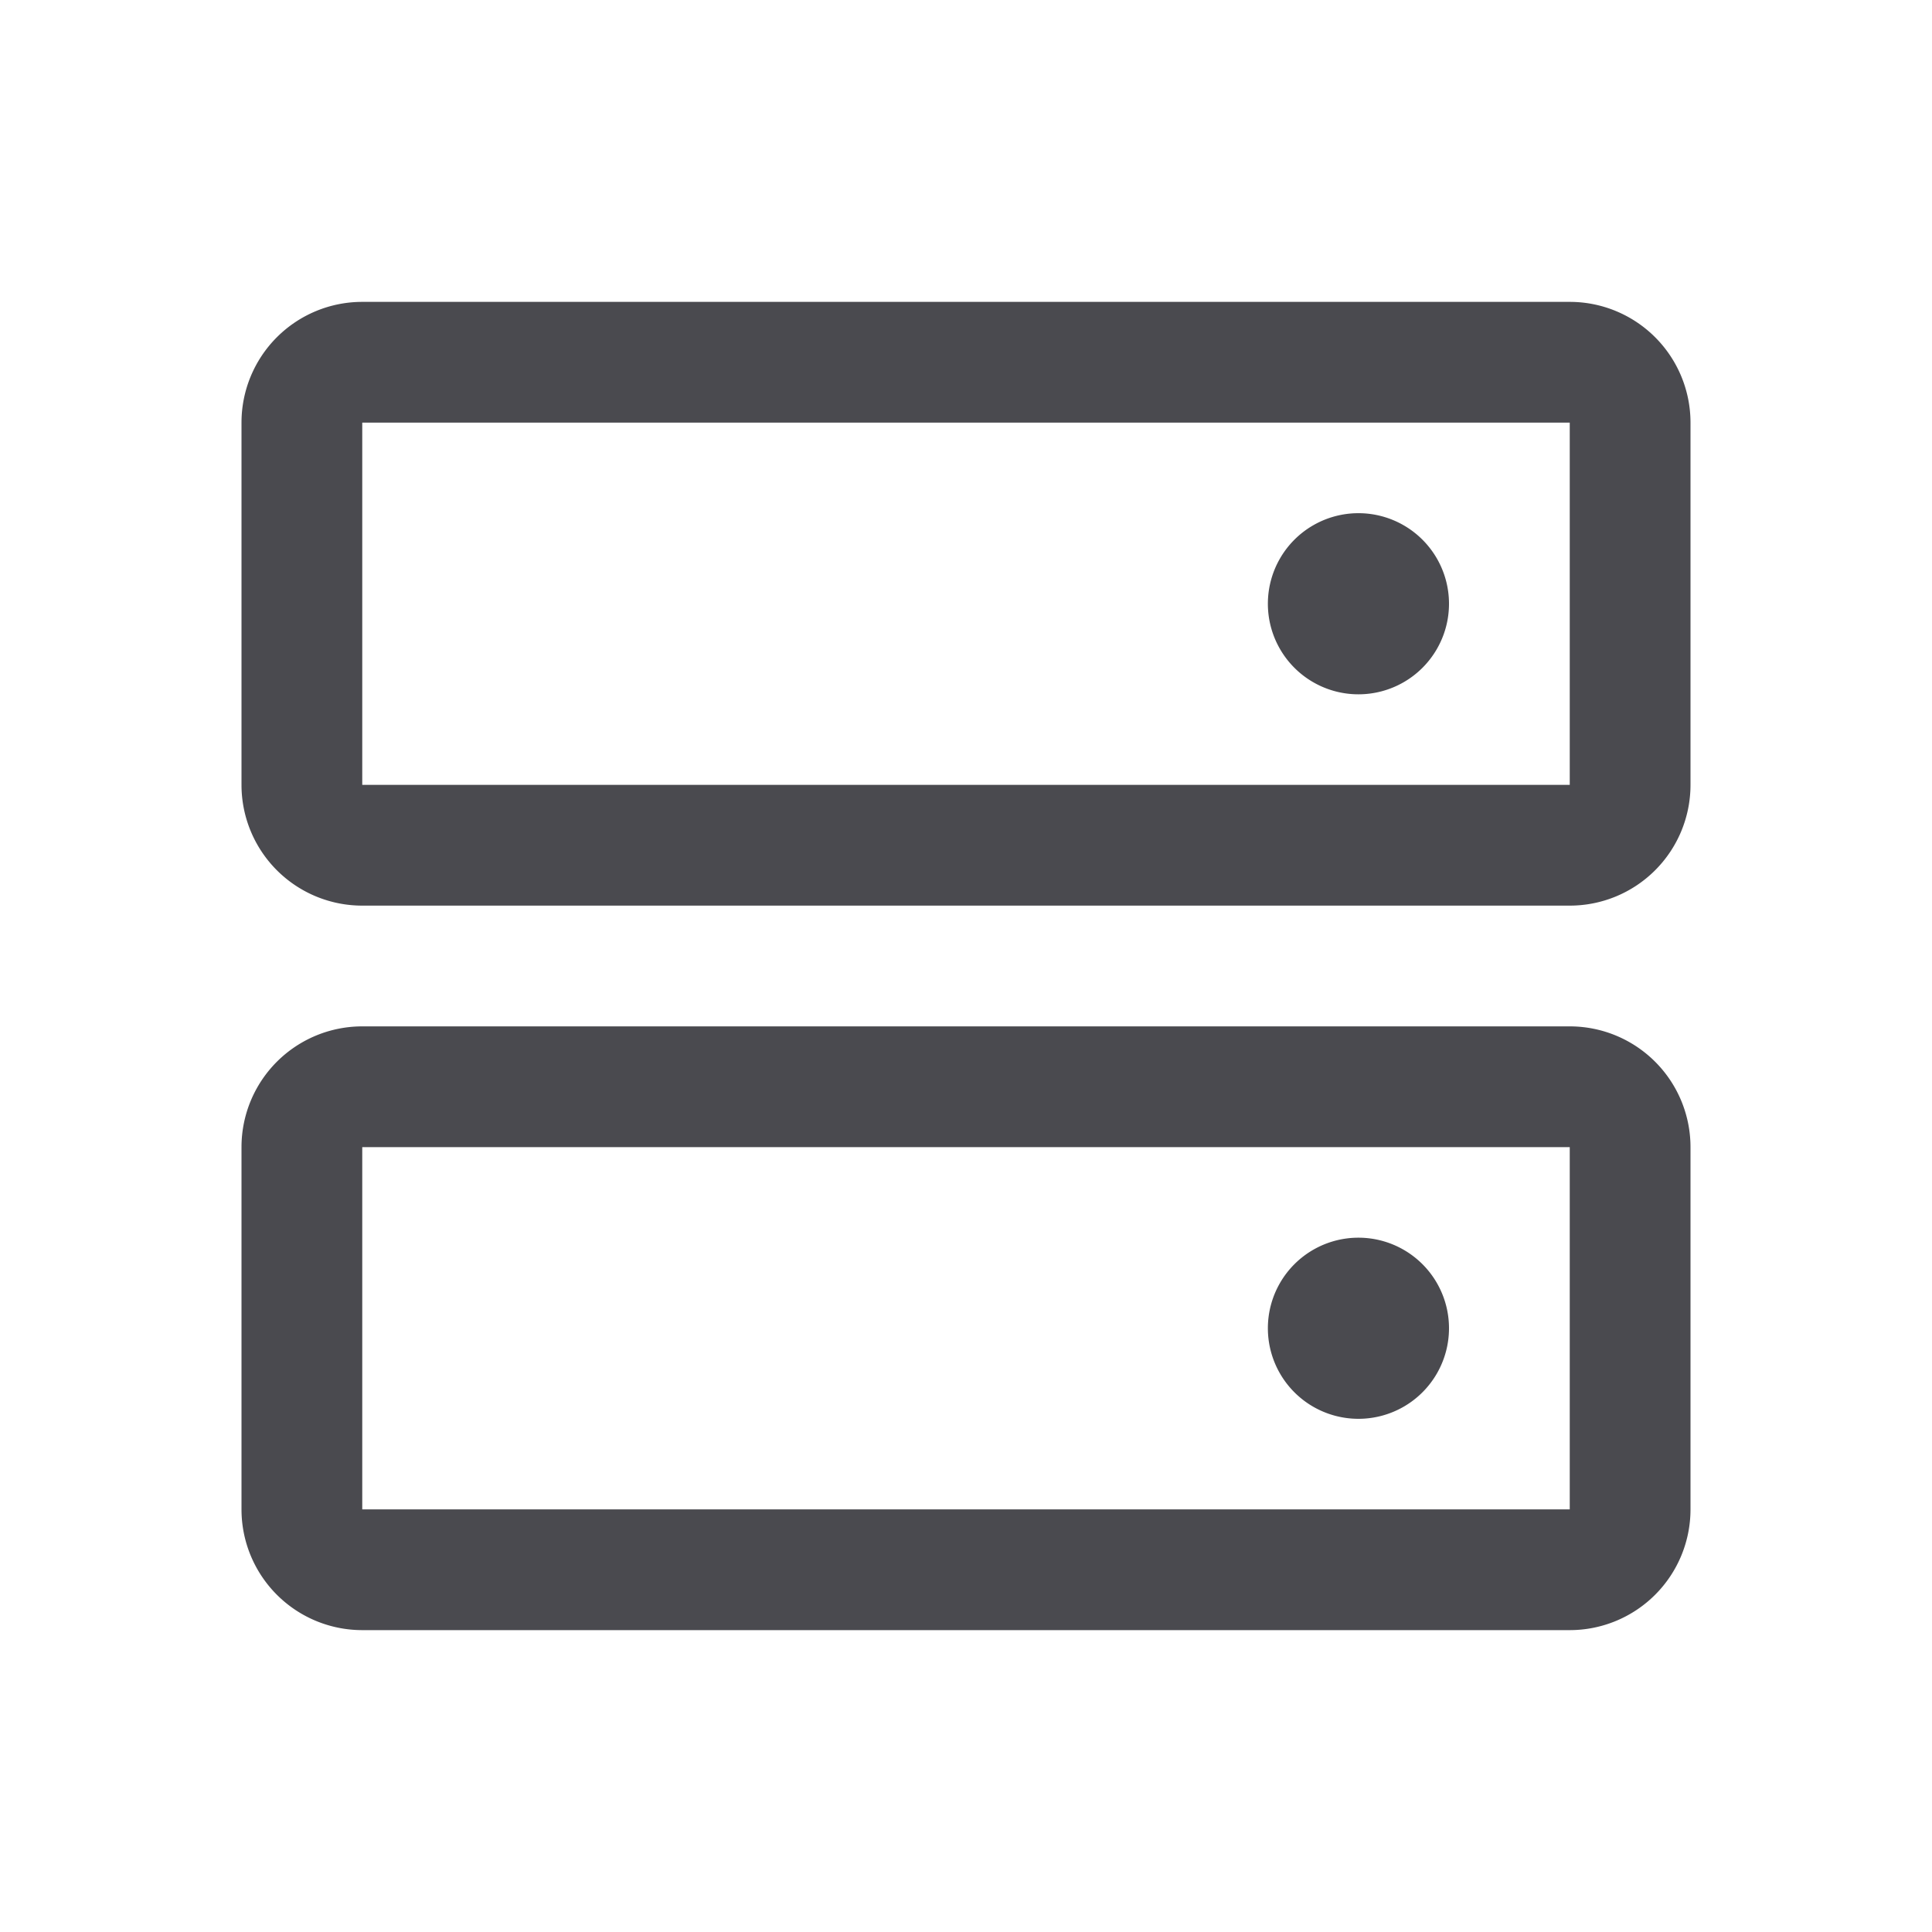 <svg xmlns="http://www.w3.org/2000/svg" width="32" height="32" fill="none" viewBox="0 0 32 32">
  <path fill="#4A4A4F" d="M26 17H6a2 2 0 0 0-2 2v6a2 2 0 0 0 2 2h20a2 2 0 0 0 2-2v-6a2 2 0 0 0-2-2Zm0 8H6v-6h20v6Zm0-20H6a2 2 0 0 0-2 2v6a2 2 0 0 0 2 2h20a2 2 0 0 0 2-2V7a2 2 0 0 0-2-2Zm0 8H6V7h20v6Zm-2-3a1.5 1.5 0 1 1-3 0 1.5 1.5 0 0 1 3 0Zm0 12a1.5 1.5 0 1 1-3 0 1.5 1.5 0 0 1 3 0Z"/>
</svg>
